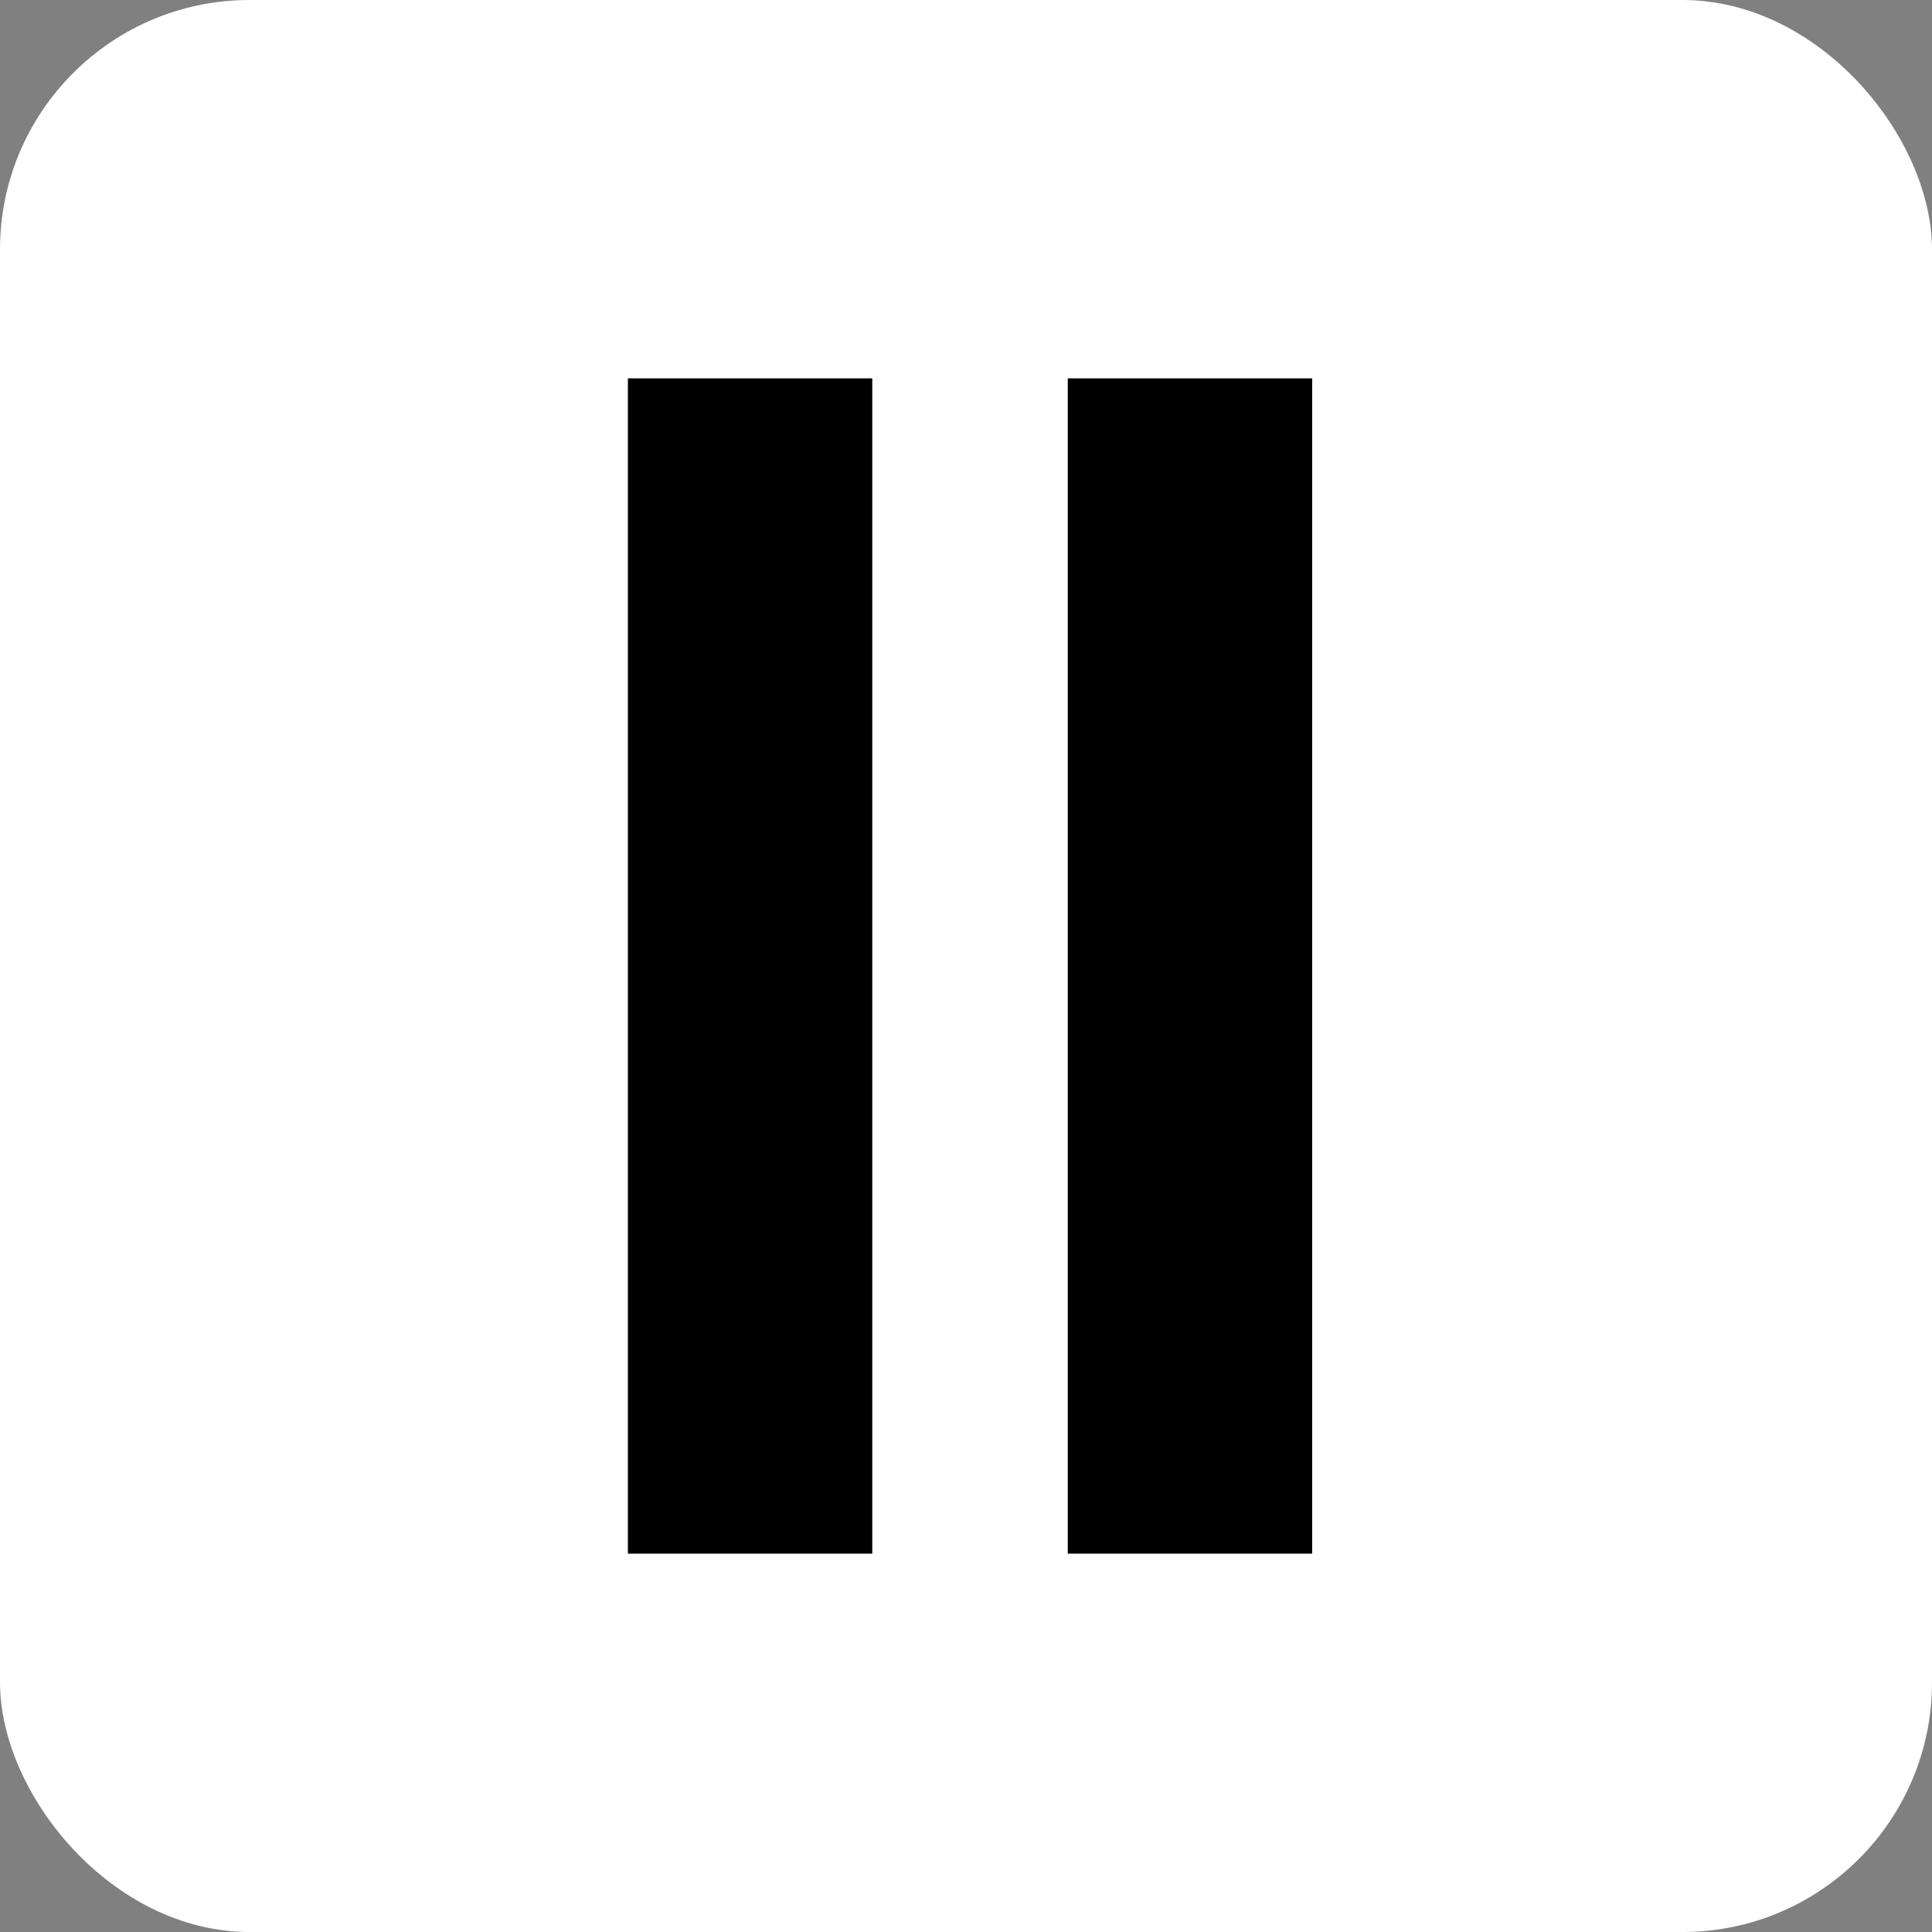 <?xml version="1.0" encoding="UTF-8"?>
<svg width="240px" height="240px" viewBox="0 0 240 240" version="1.1" xmlns="http://www.w3.org/2000/svg" xmlns:xlink="http://www.w3.org/1999/xlink">
    <rect x="0" y="0" width="240" height="240" fill="#808080" stroke="none"/>
    <title>Group</title>
    <g id="Page-1" stroke="none" stroke-width="1" fill="none" fill-rule="evenodd">
        <g id="Group">
            <rect id="box" fill="#FFFFFF" x="0" y="0" width="240" height="240" rx="31"></rect>
            <g id="elevenlabs" transform="translate(78, 47)" fill="#000000">
                <path d="M0,0 L30.357,0 L30.357,146 L0,146 L0,0 Z M54.643,0 L85,0 L85,146 L54.643,146 L54.643,0 Z" id="Shape"></path>
            </g>
        </g>
    </g>
</svg>